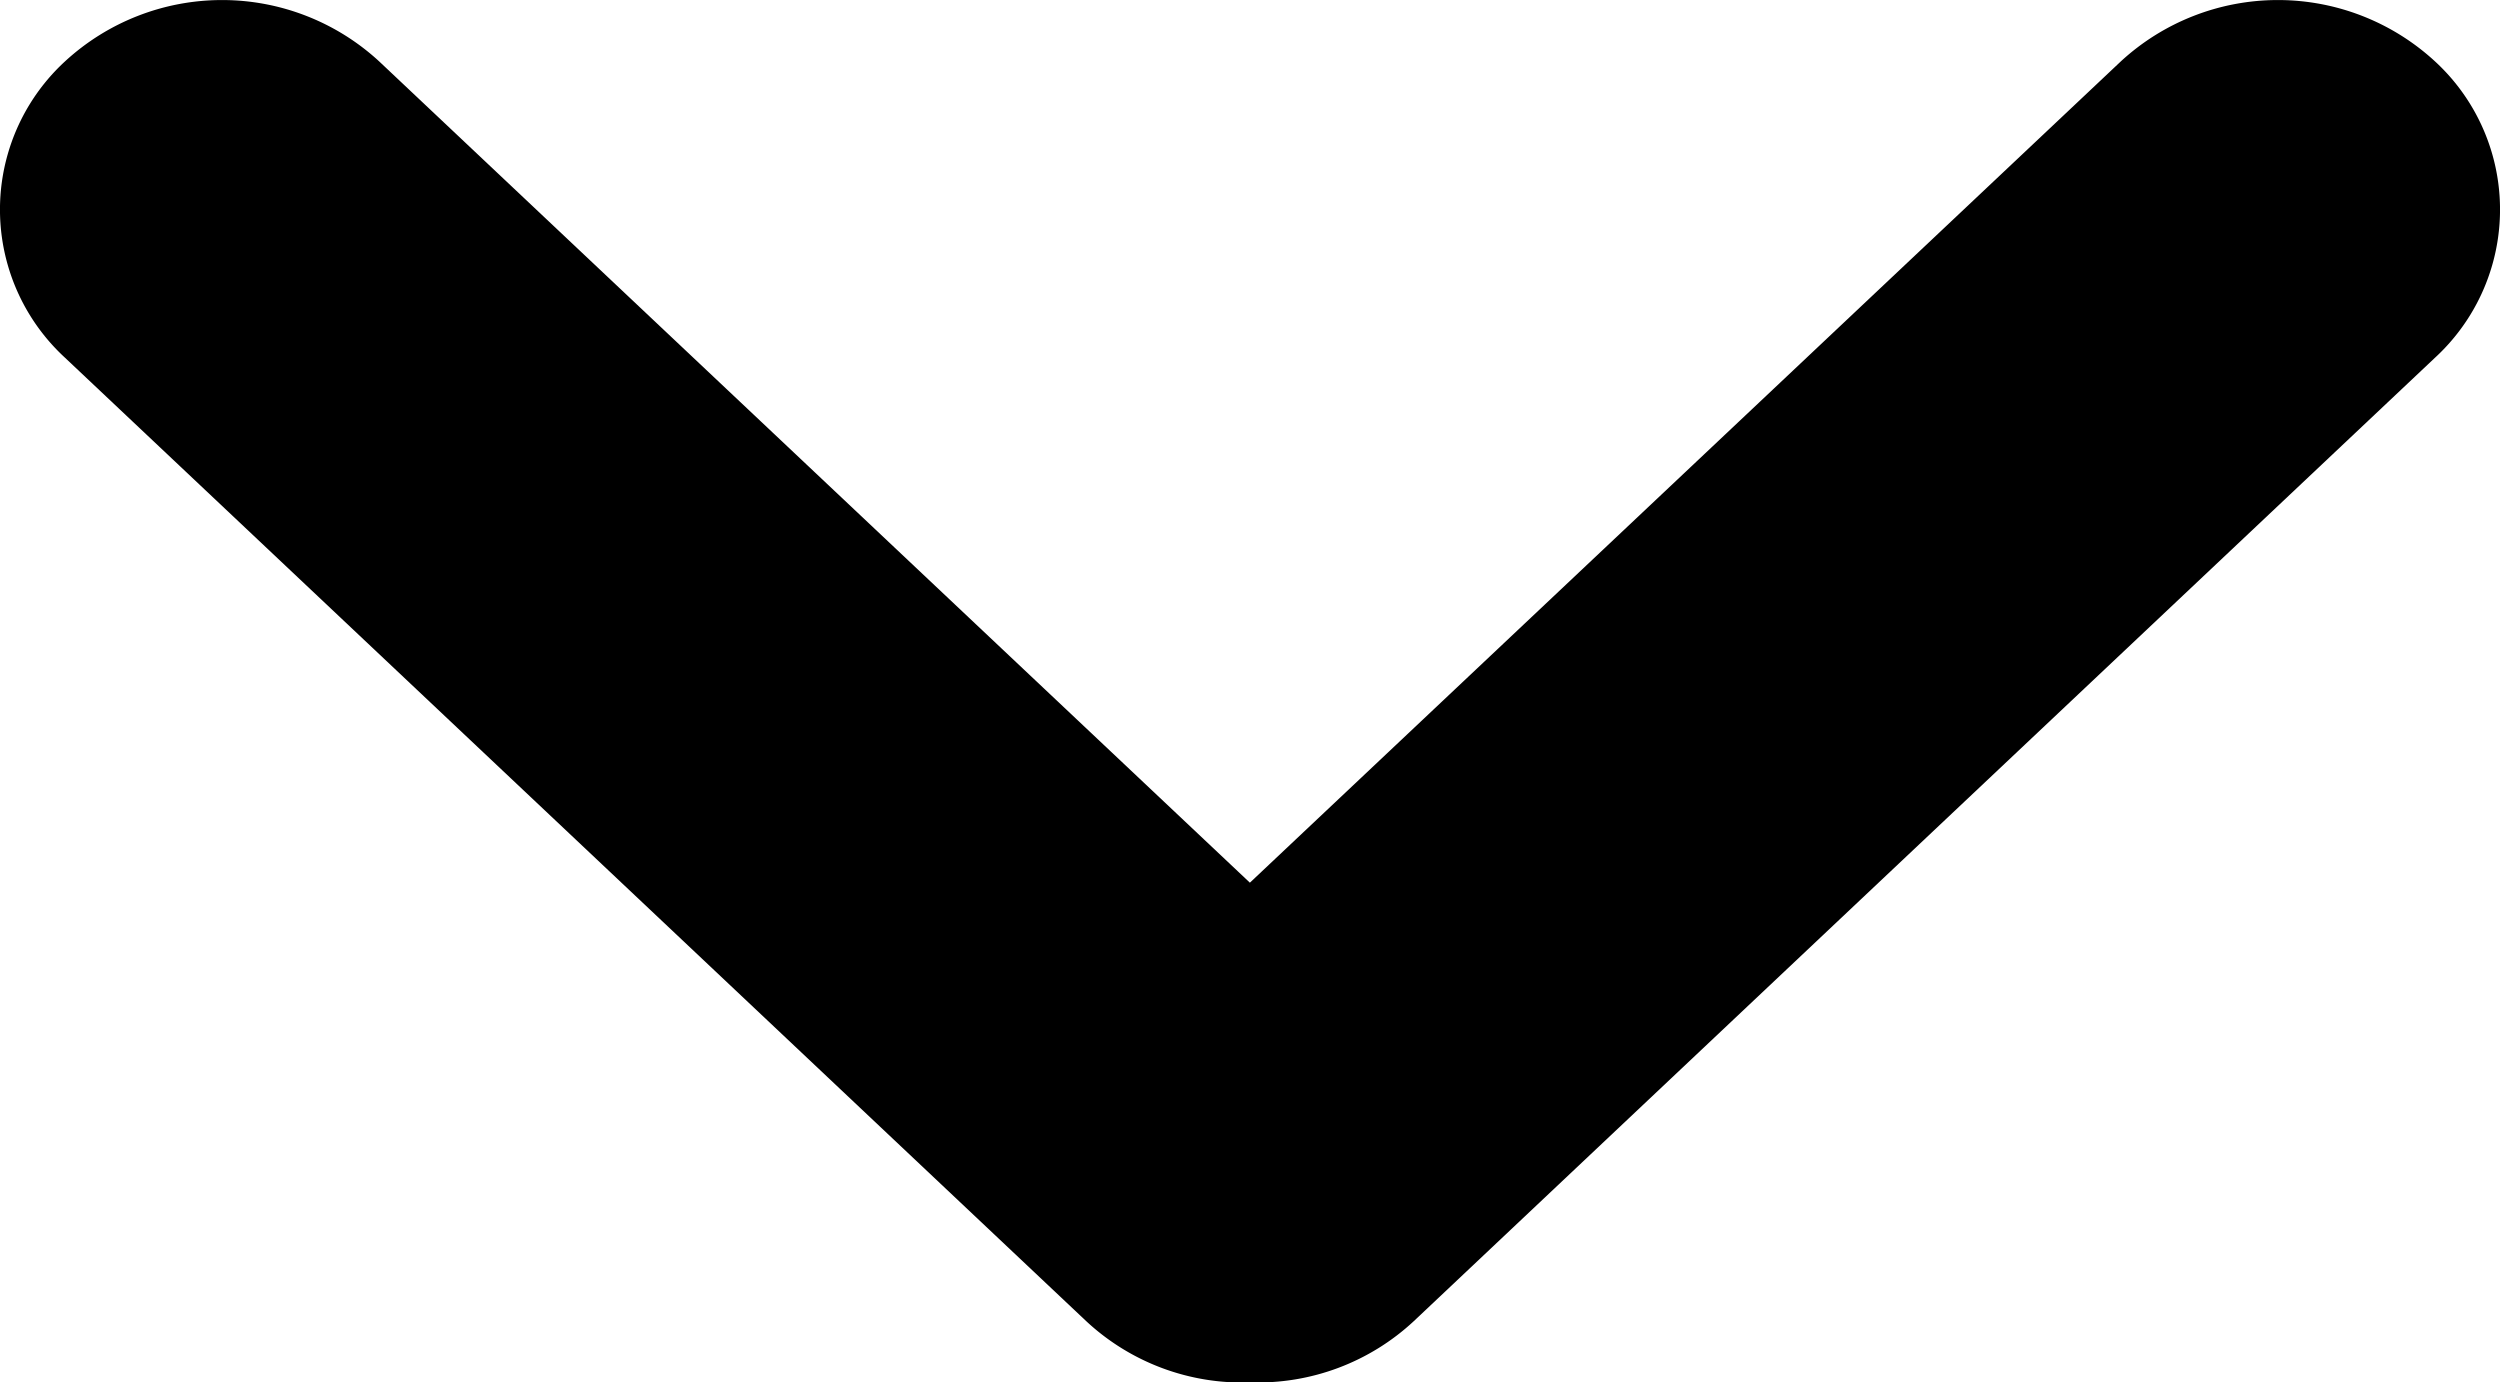 <svg xmlns="http://www.w3.org/2000/svg" width="11.077" height="6.125" viewBox="0 0 11.077 6.125">
  <g id="state_down_btn" transform="translate(11.538 -0.438) rotate(90)">
    <path id="Path" d="M2.214,5.538,5.853,1.68a1.027,1.027,0,0,0,0-1.392.892.892,0,0,0-1.313,0L.272,4.812A1.014,1.014,0,0,0,0,5.542a1.014,1.014,0,0,0,.271.722L4.54,10.789a.892.892,0,0,0,1.313,0,1.027,1.027,0,0,0,0-1.392Z" transform="translate(6.563 11.538) rotate(180)"/>
  </g>
</svg>
